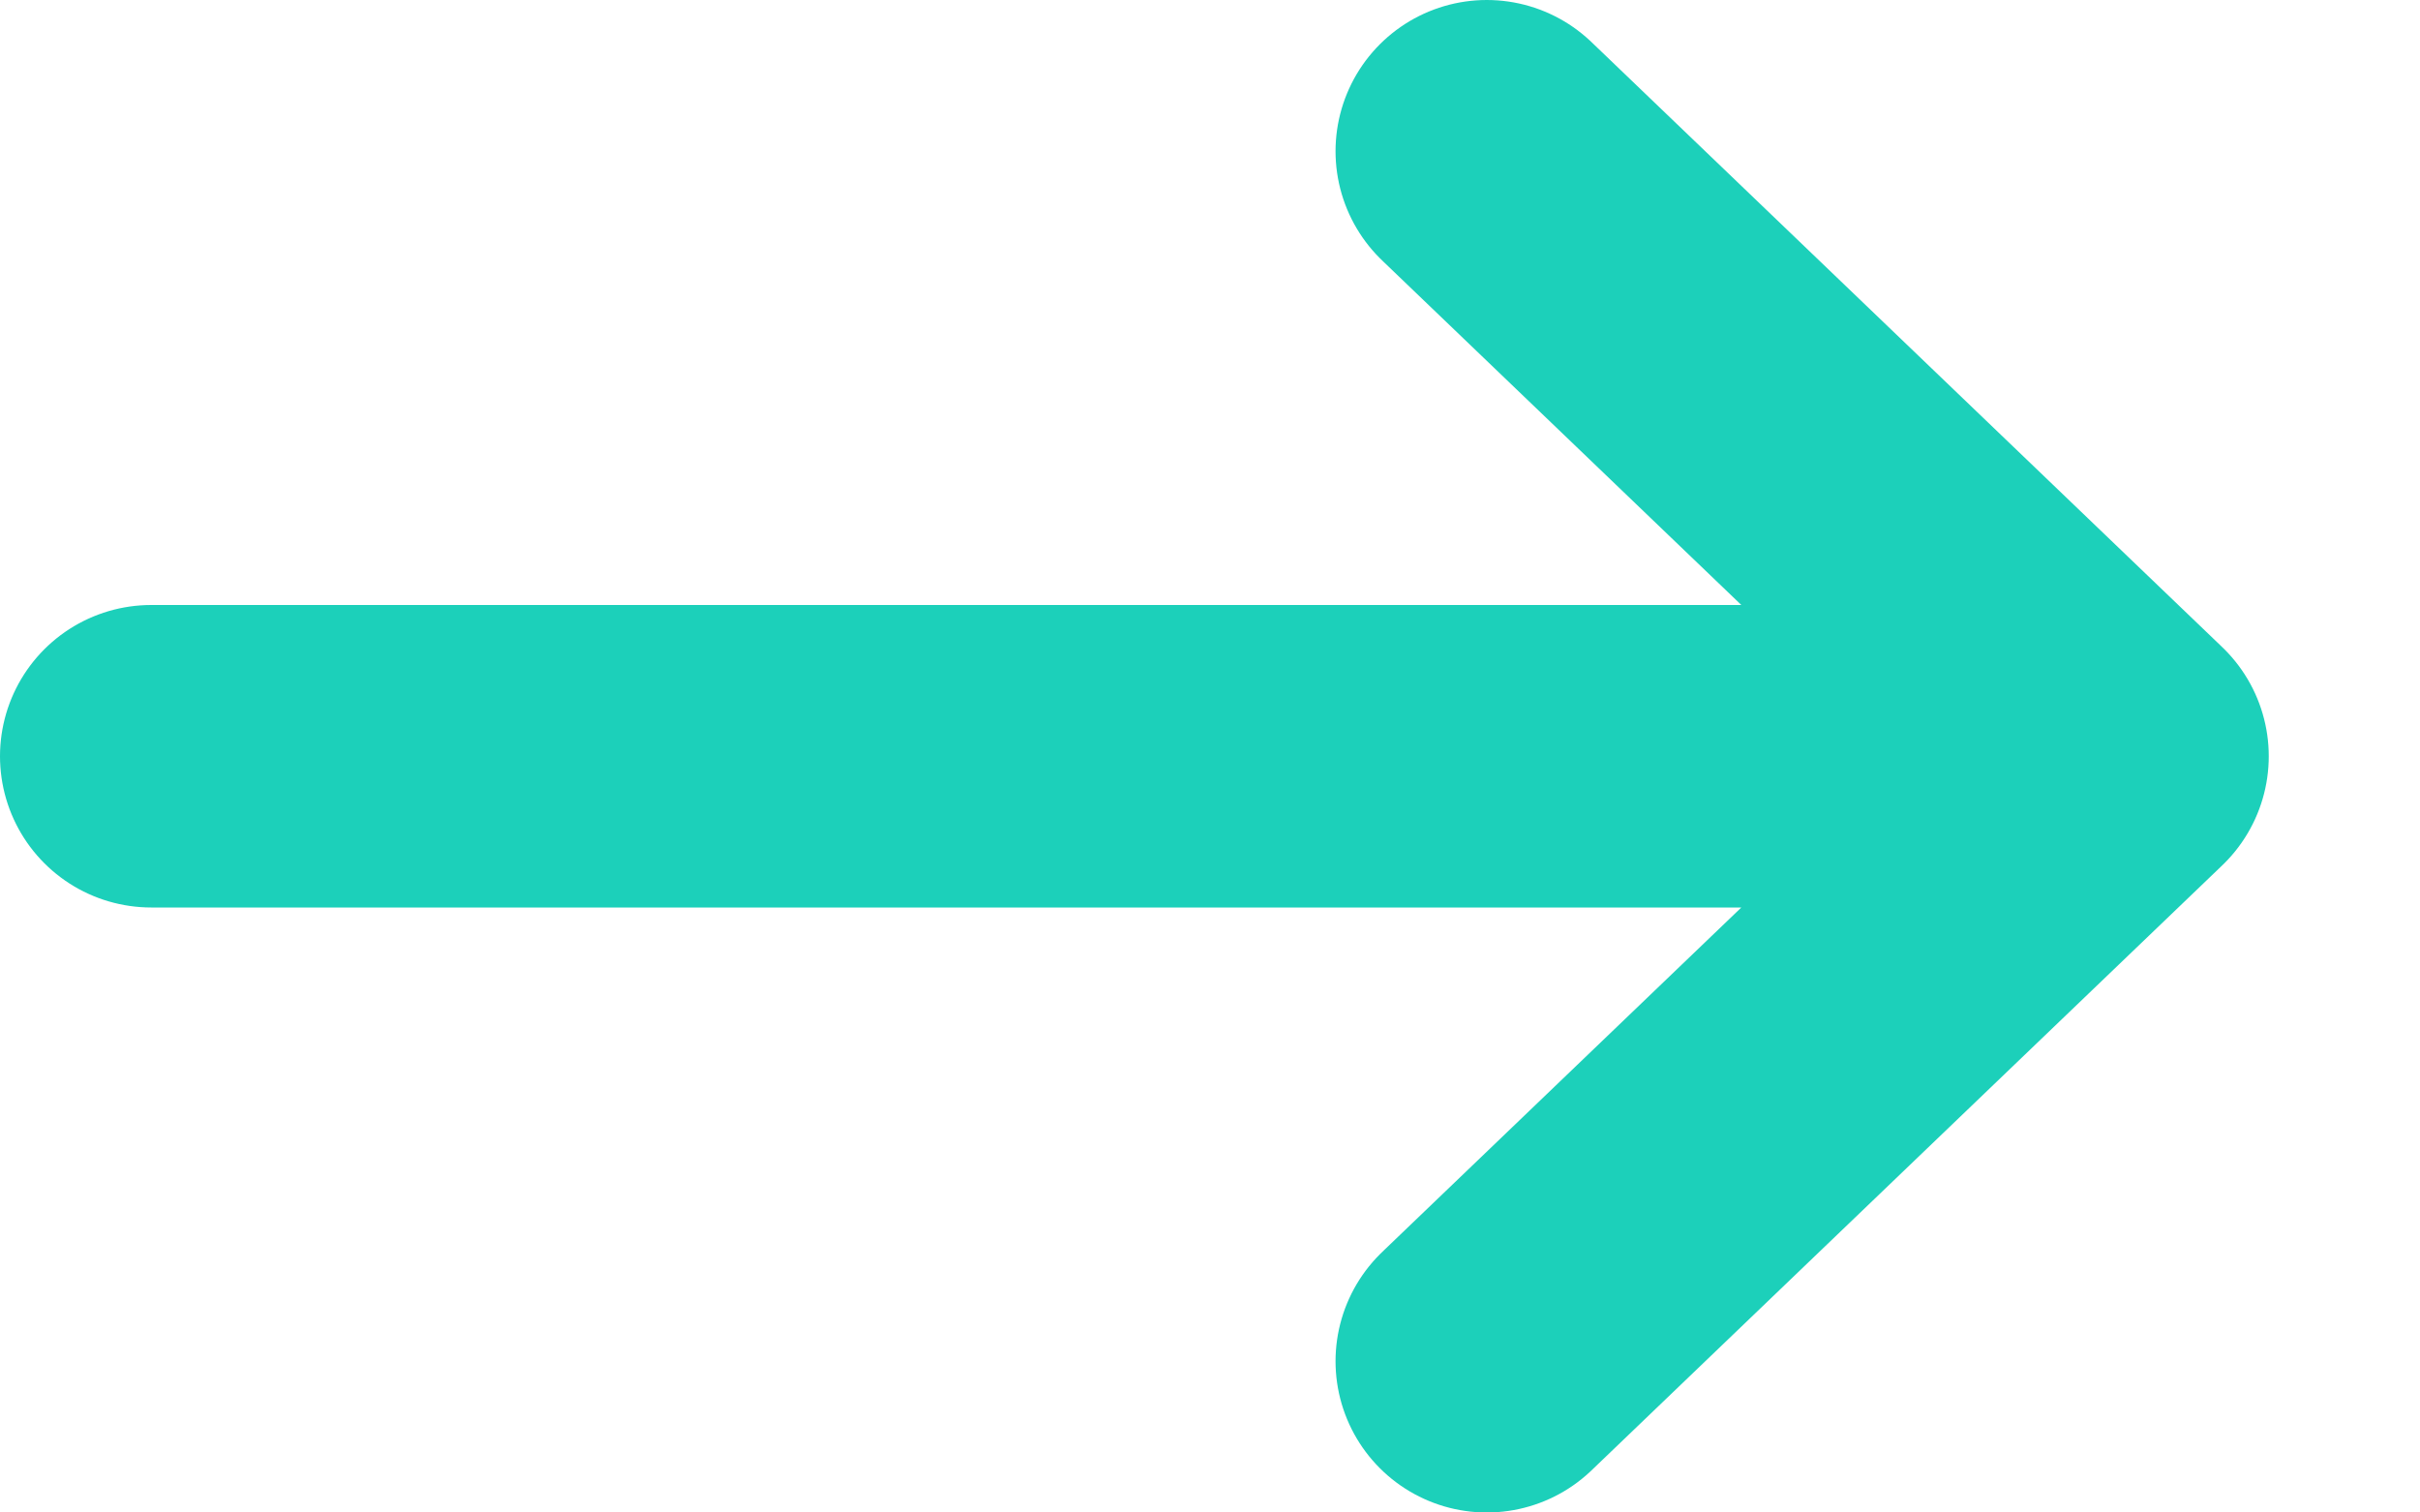 <svg width="16" height="10" viewBox="0 0 16 10" fill="none" xmlns="http://www.w3.org/2000/svg"><path d="M1 5h13m0 0L9.83 1M14 5 9.83 9" stroke="#1CD0BA" stroke-width="2" stroke-linecap="round"/></svg>
